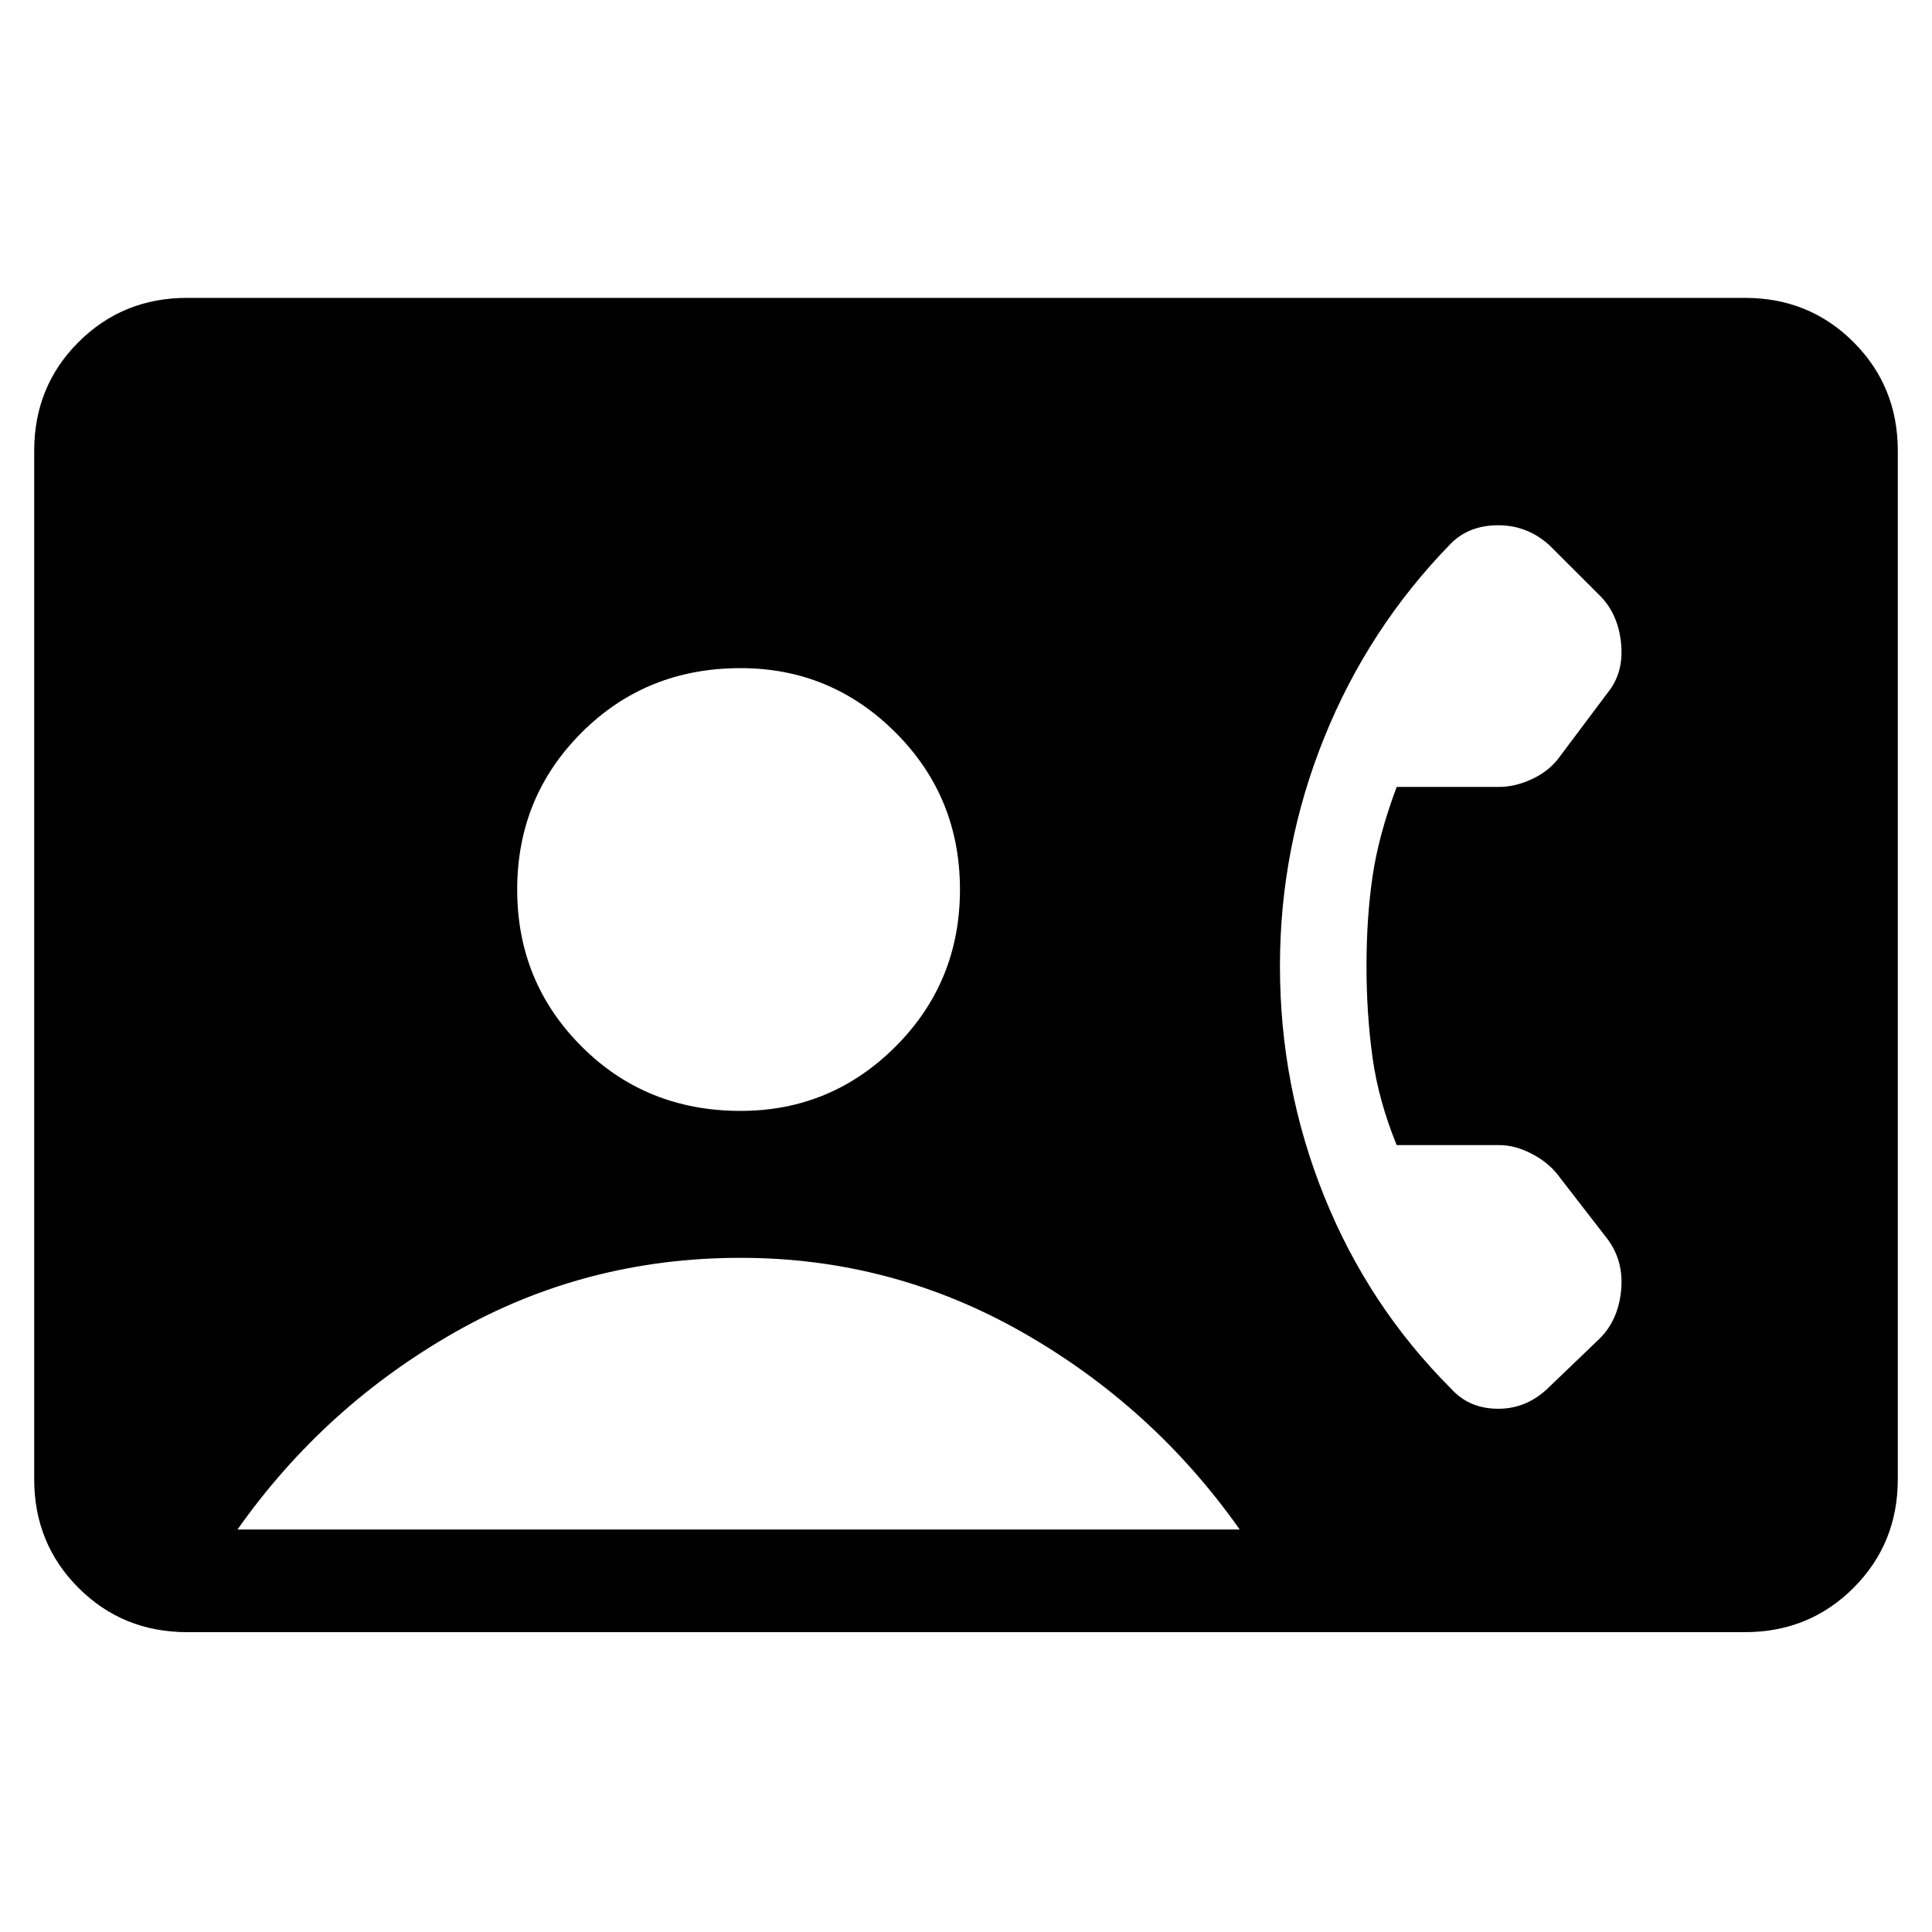 <svg xmlns="http://www.w3.org/2000/svg" height="40" width="40"><path d="M3.875 33.792q-1.333 0-2.25-.917t-.917-2.25V9.333q0-1.333.917-2.25.917-.916 2.25-.916h32.25q1.333 0 2.25.916.917.917.917 2.25v21.292q0 1.333-.917 2.25t-2.25.917ZM15.333 23q1.875 0 3.209-1.333 1.333-1.334 1.333-3.25 0-1.917-1.333-3.25-1.334-1.334-3.209-1.334-1.958 0-3.291 1.334-1.334 1.333-1.334 3.25 0 1.916 1.334 3.25Q13.375 23 15.333 23Zm14.709 5.75q.375.417.979.417t1.062-.459l1.042-1q.375-.375.437-.979.063-.604-.27-1.062l-1-1.292q-.209-.292-.563-.479-.354-.188-.687-.188h-2.125q-.375-.916-.5-1.812T28.292 20q0-1 .125-1.854.125-.854.5-1.854h2.125q.333 0 .687-.167.354-.167.563-.458l1-1.334q.333-.416.27-1.02-.062-.605-.437-.98l-1.042-1.041q-.458-.417-1.062-.417-.604 0-.979.375-1.709 1.75-2.625 4.021Q26.5 17.542 26.5 20q0 2.5.917 4.771.916 2.271 2.625 3.979ZM4.917 31.667h20.75q-1.792-2.542-4.5-4.084-2.709-1.541-5.834-1.541-3.208 0-5.916 1.541-2.709 1.542-4.5 4.084Z"/></svg>